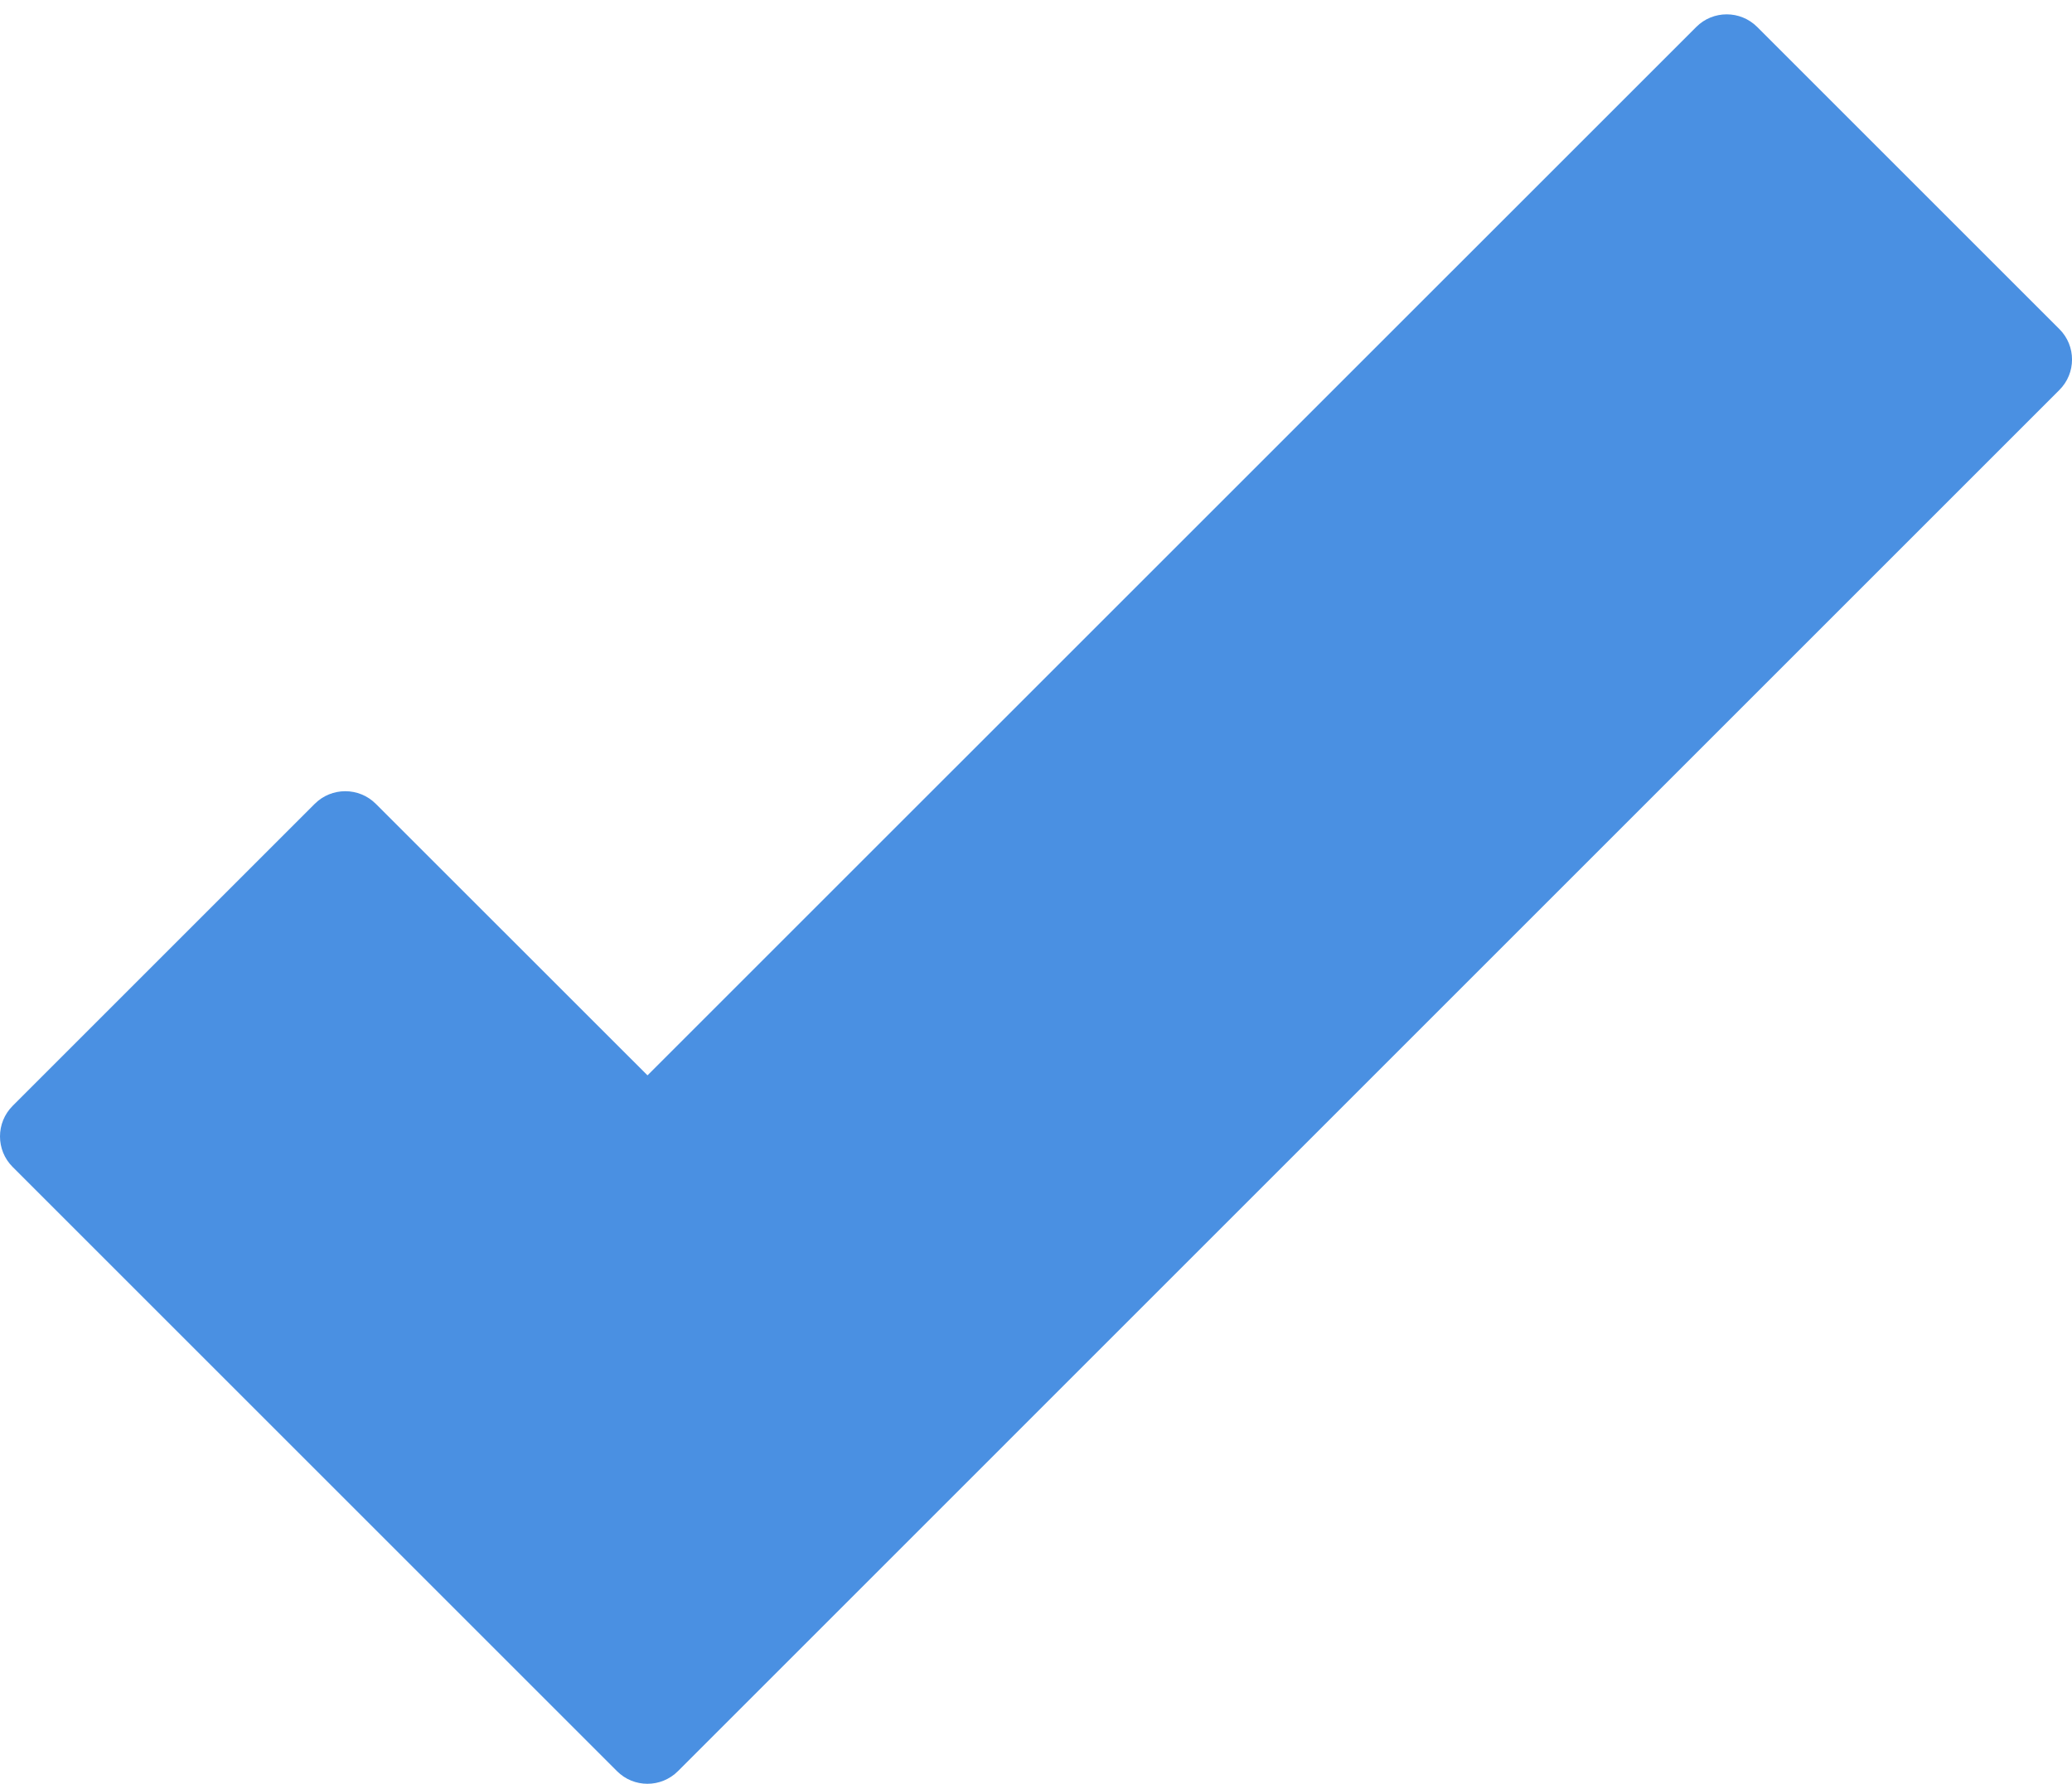 <?xml version="1.0" encoding="UTF-8"?>
<svg width="36px" height="31px" viewBox="0 0 36 31" version="1.1" xmlns="http://www.w3.org/2000/svg" xmlns:xlink="http://www.w3.org/1999/xlink">
    <!-- Generator: Sketch 40.3 (33839) - http://www.bohemiancoding.com/sketch -->
    <title>check 2.3.3.1</title>
    <desc>Created with Sketch.</desc>
    <defs></defs>
    <g id="Page-1" stroke="none" stroke-width="1" fill="none" fill-rule="evenodd">
        <g id="Camp-Page" transform="translate(-834, -13521)">
            <g id="check-2.3.3.1" transform="translate(834, 13516)">
                <g id="Group">
                    <g id="Filled_Icons_1_" transform="translate(0, 4.5)" fill="#4A90E2">
                        <g id="Filled_Icons">
                            <path d="M35.781,6.219 L30.531,0.969 C30.238,0.676 29.763,0.676 29.471,0.969 L11.25,19.188 L6.529,14.469 C6.237,14.177 5.761,14.177 5.469,14.469 L0.219,19.719 C-0.073,20.012 -0.073,20.487 0.219,20.779 L10.719,31.279 C11.011,31.573 11.487,31.573 11.78,31.279 L35.779,7.279 C36.074,6.987 36.074,6.511 35.781,6.219 L35.781,6.219 Z" id="Shape"></path>
                        </g>
                    </g>
                    <g id="Invisible_Shape">
                        <rect id="Rectangle-path" x="0" y="0" width="36" height="36"></rect>
                    </g>
                </g>
            </g>
        </g>
    </g>
</svg>